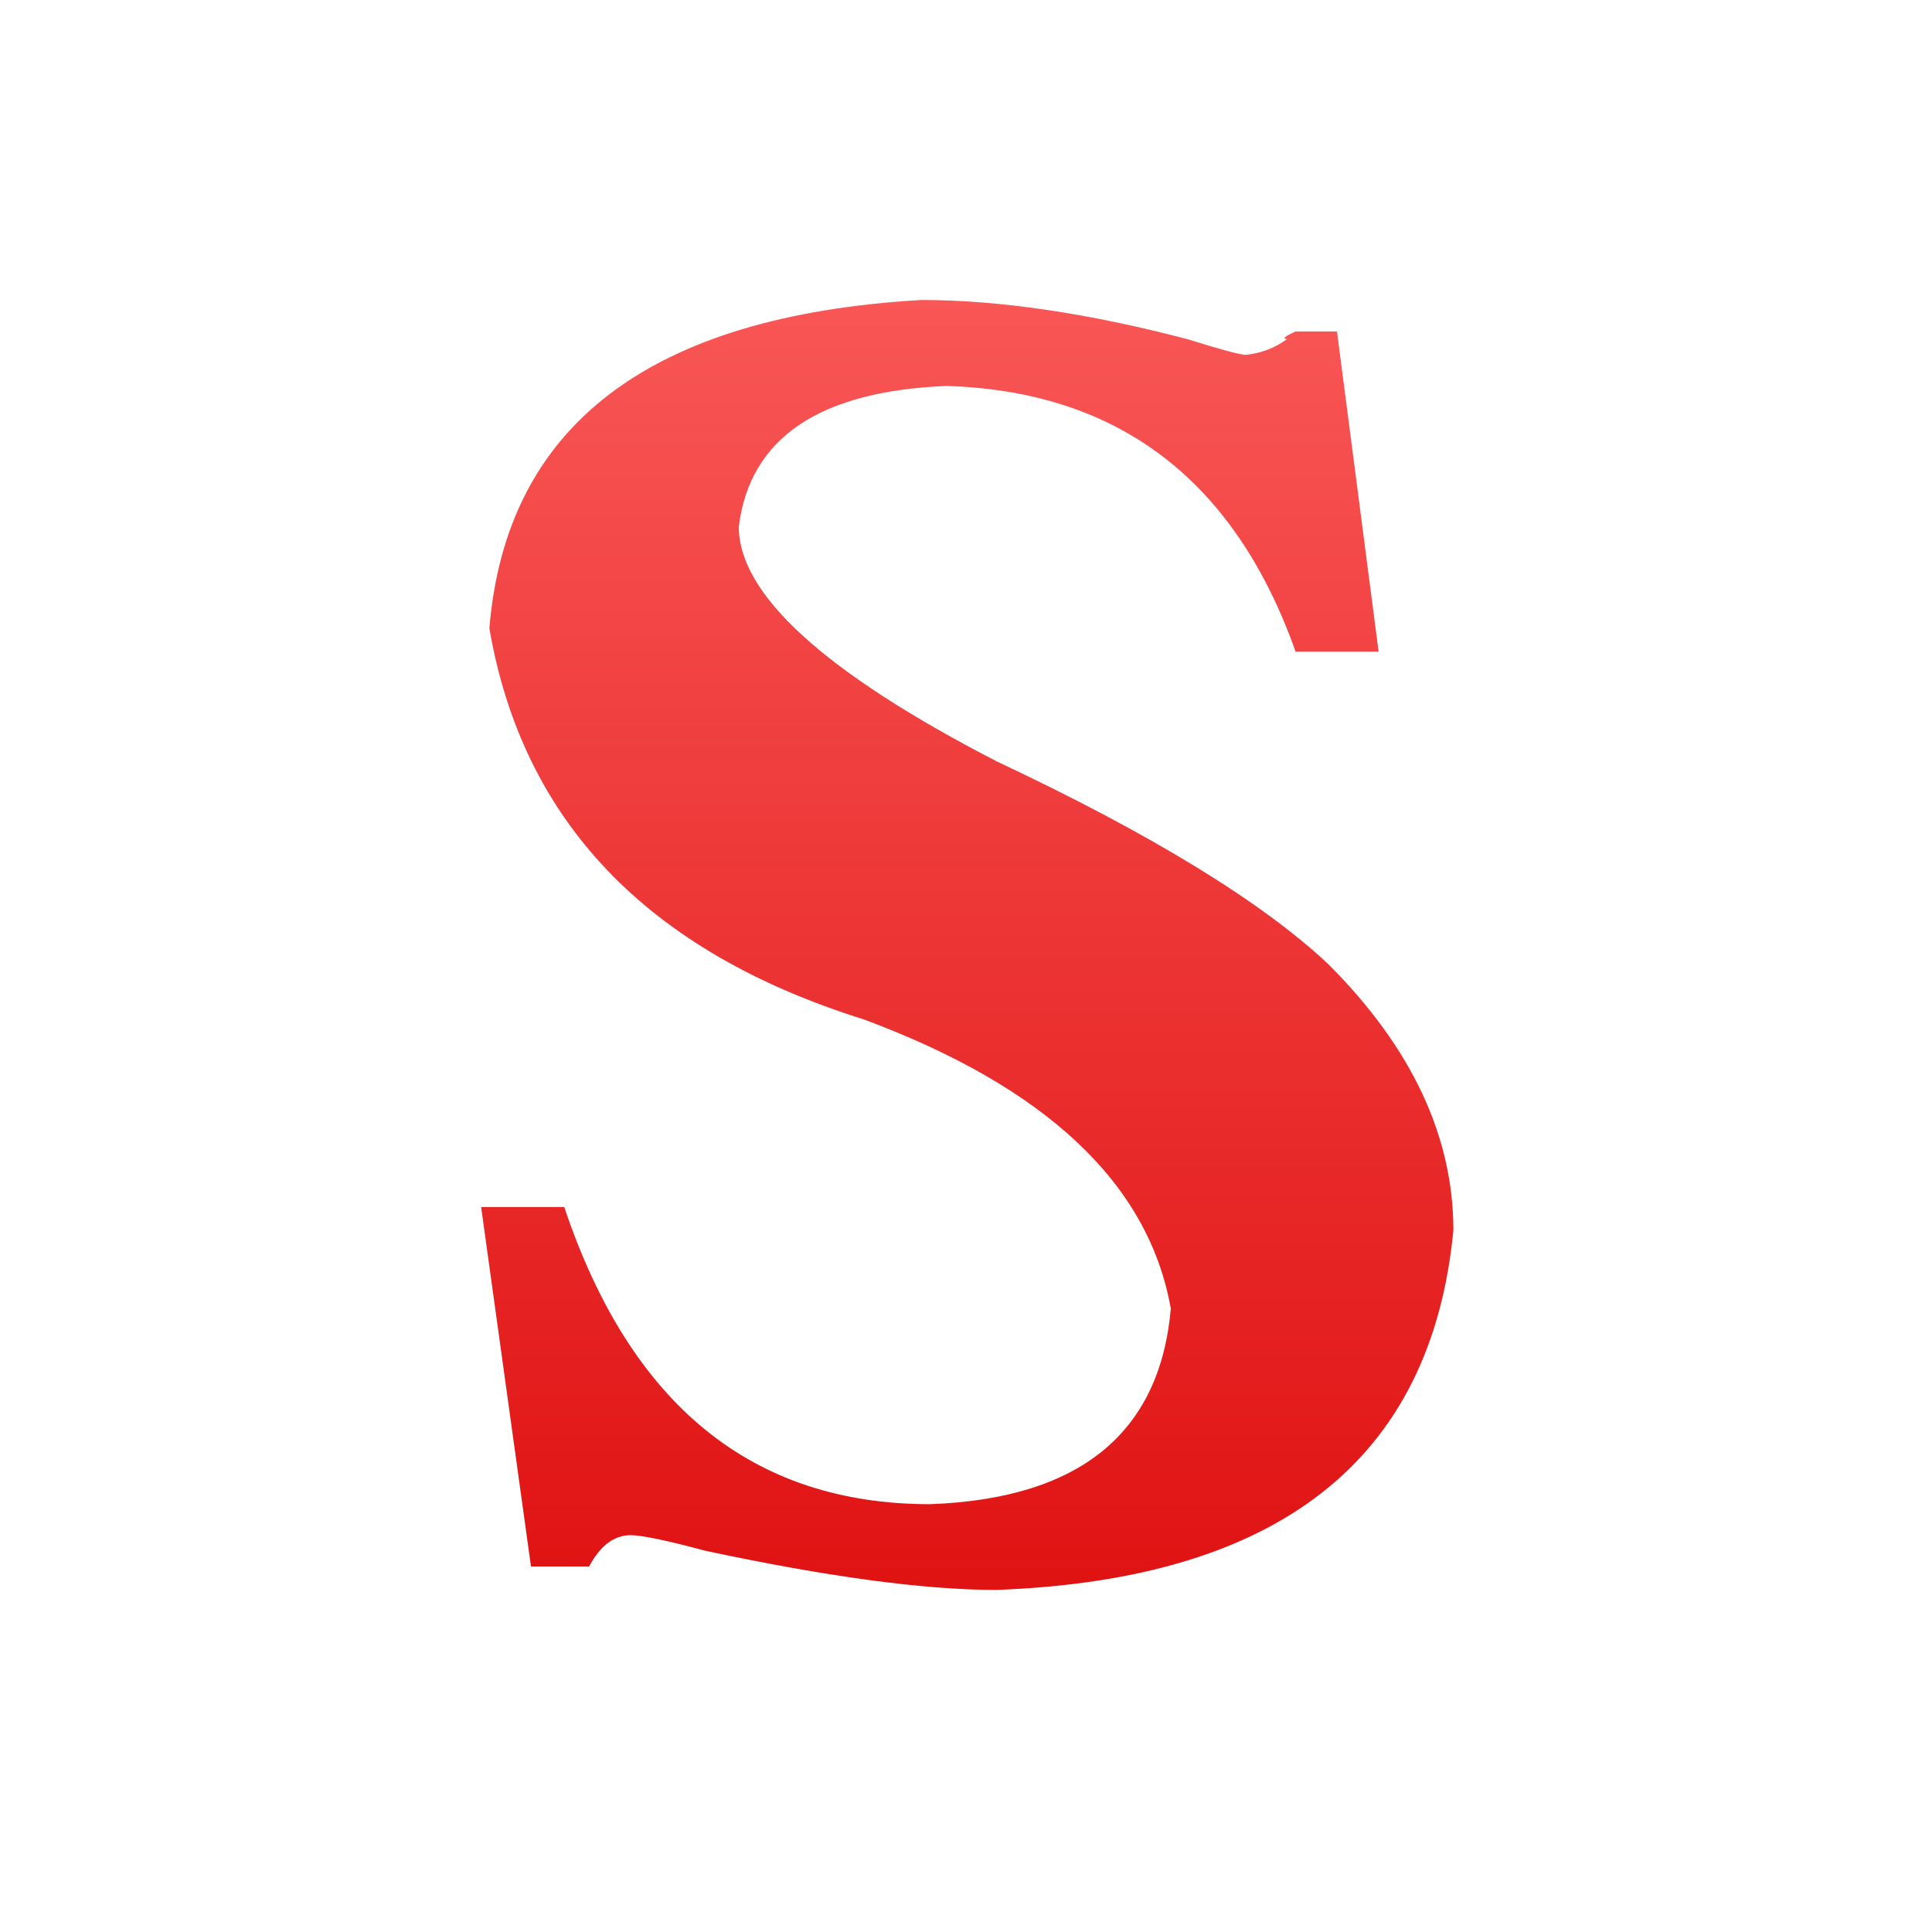 <svg xmlns="http://www.w3.org/2000/svg" xmlns:xlink="http://www.w3.org/1999/xlink" width="64" height="64" viewBox="0 0 64 64" version="1.1">
<defs>
<linearGradient id="linear0" gradientUnits="userSpaceOnUse" x1="0" y1="0" x2="0" y2="1" gradientTransform="matrix(64.004,0,0,64,0,0)">
<stop offset="0" style="stop-color:#ff6666;stop-opacity:1;"/>
<stop offset="1" style="stop-color:#d90000;stop-opacity:1;"/>
</linearGradient>
</defs>
<g id="surface1">
<path style=" stroke:none;fill-rule:nonzero;fill:url(#linear0);" d="M 17.59 51.891 L 19.516 51.891 C 19.883 51.199 20.344 50.855 20.891 50.855 C 21.258 50.855 22.086 51.027 23.367 51.371 C 27.406 52.234 30.621 52.668 33.004 52.668 C 42.363 52.324 47.414 48.352 48.145 40.758 C 48.145 37.648 46.77 34.711 44.012 31.949 C 41.812 29.879 38.145 27.633 33.004 25.215 C 27.316 22.277 24.473 19.691 24.473 17.445 C 24.84 14.512 27.133 12.957 31.352 12.785 C 37.039 12.957 40.898 15.895 42.918 21.586 L 45.668 21.586 L 44.289 10.98 L 42.918 10.98 C 42.547 11.148 42.457 11.23 42.637 11.23 C 42.242 11.523 41.766 11.707 41.266 11.754 C 41.078 11.754 40.438 11.578 39.332 11.234 C 36.035 10.371 33.094 9.938 30.523 9.938 C 21.535 10.457 16.766 14.082 16.211 20.816 C 17.312 27.207 21.441 31.52 28.605 33.766 C 34.656 36.012 38.051 39.207 38.785 43.352 C 38.418 47.488 35.754 49.648 30.805 49.828 C 24.93 49.828 20.891 46.547 18.691 39.984 L 15.938 39.984 L 17.59 51.895 "/>
</g>
</svg>
